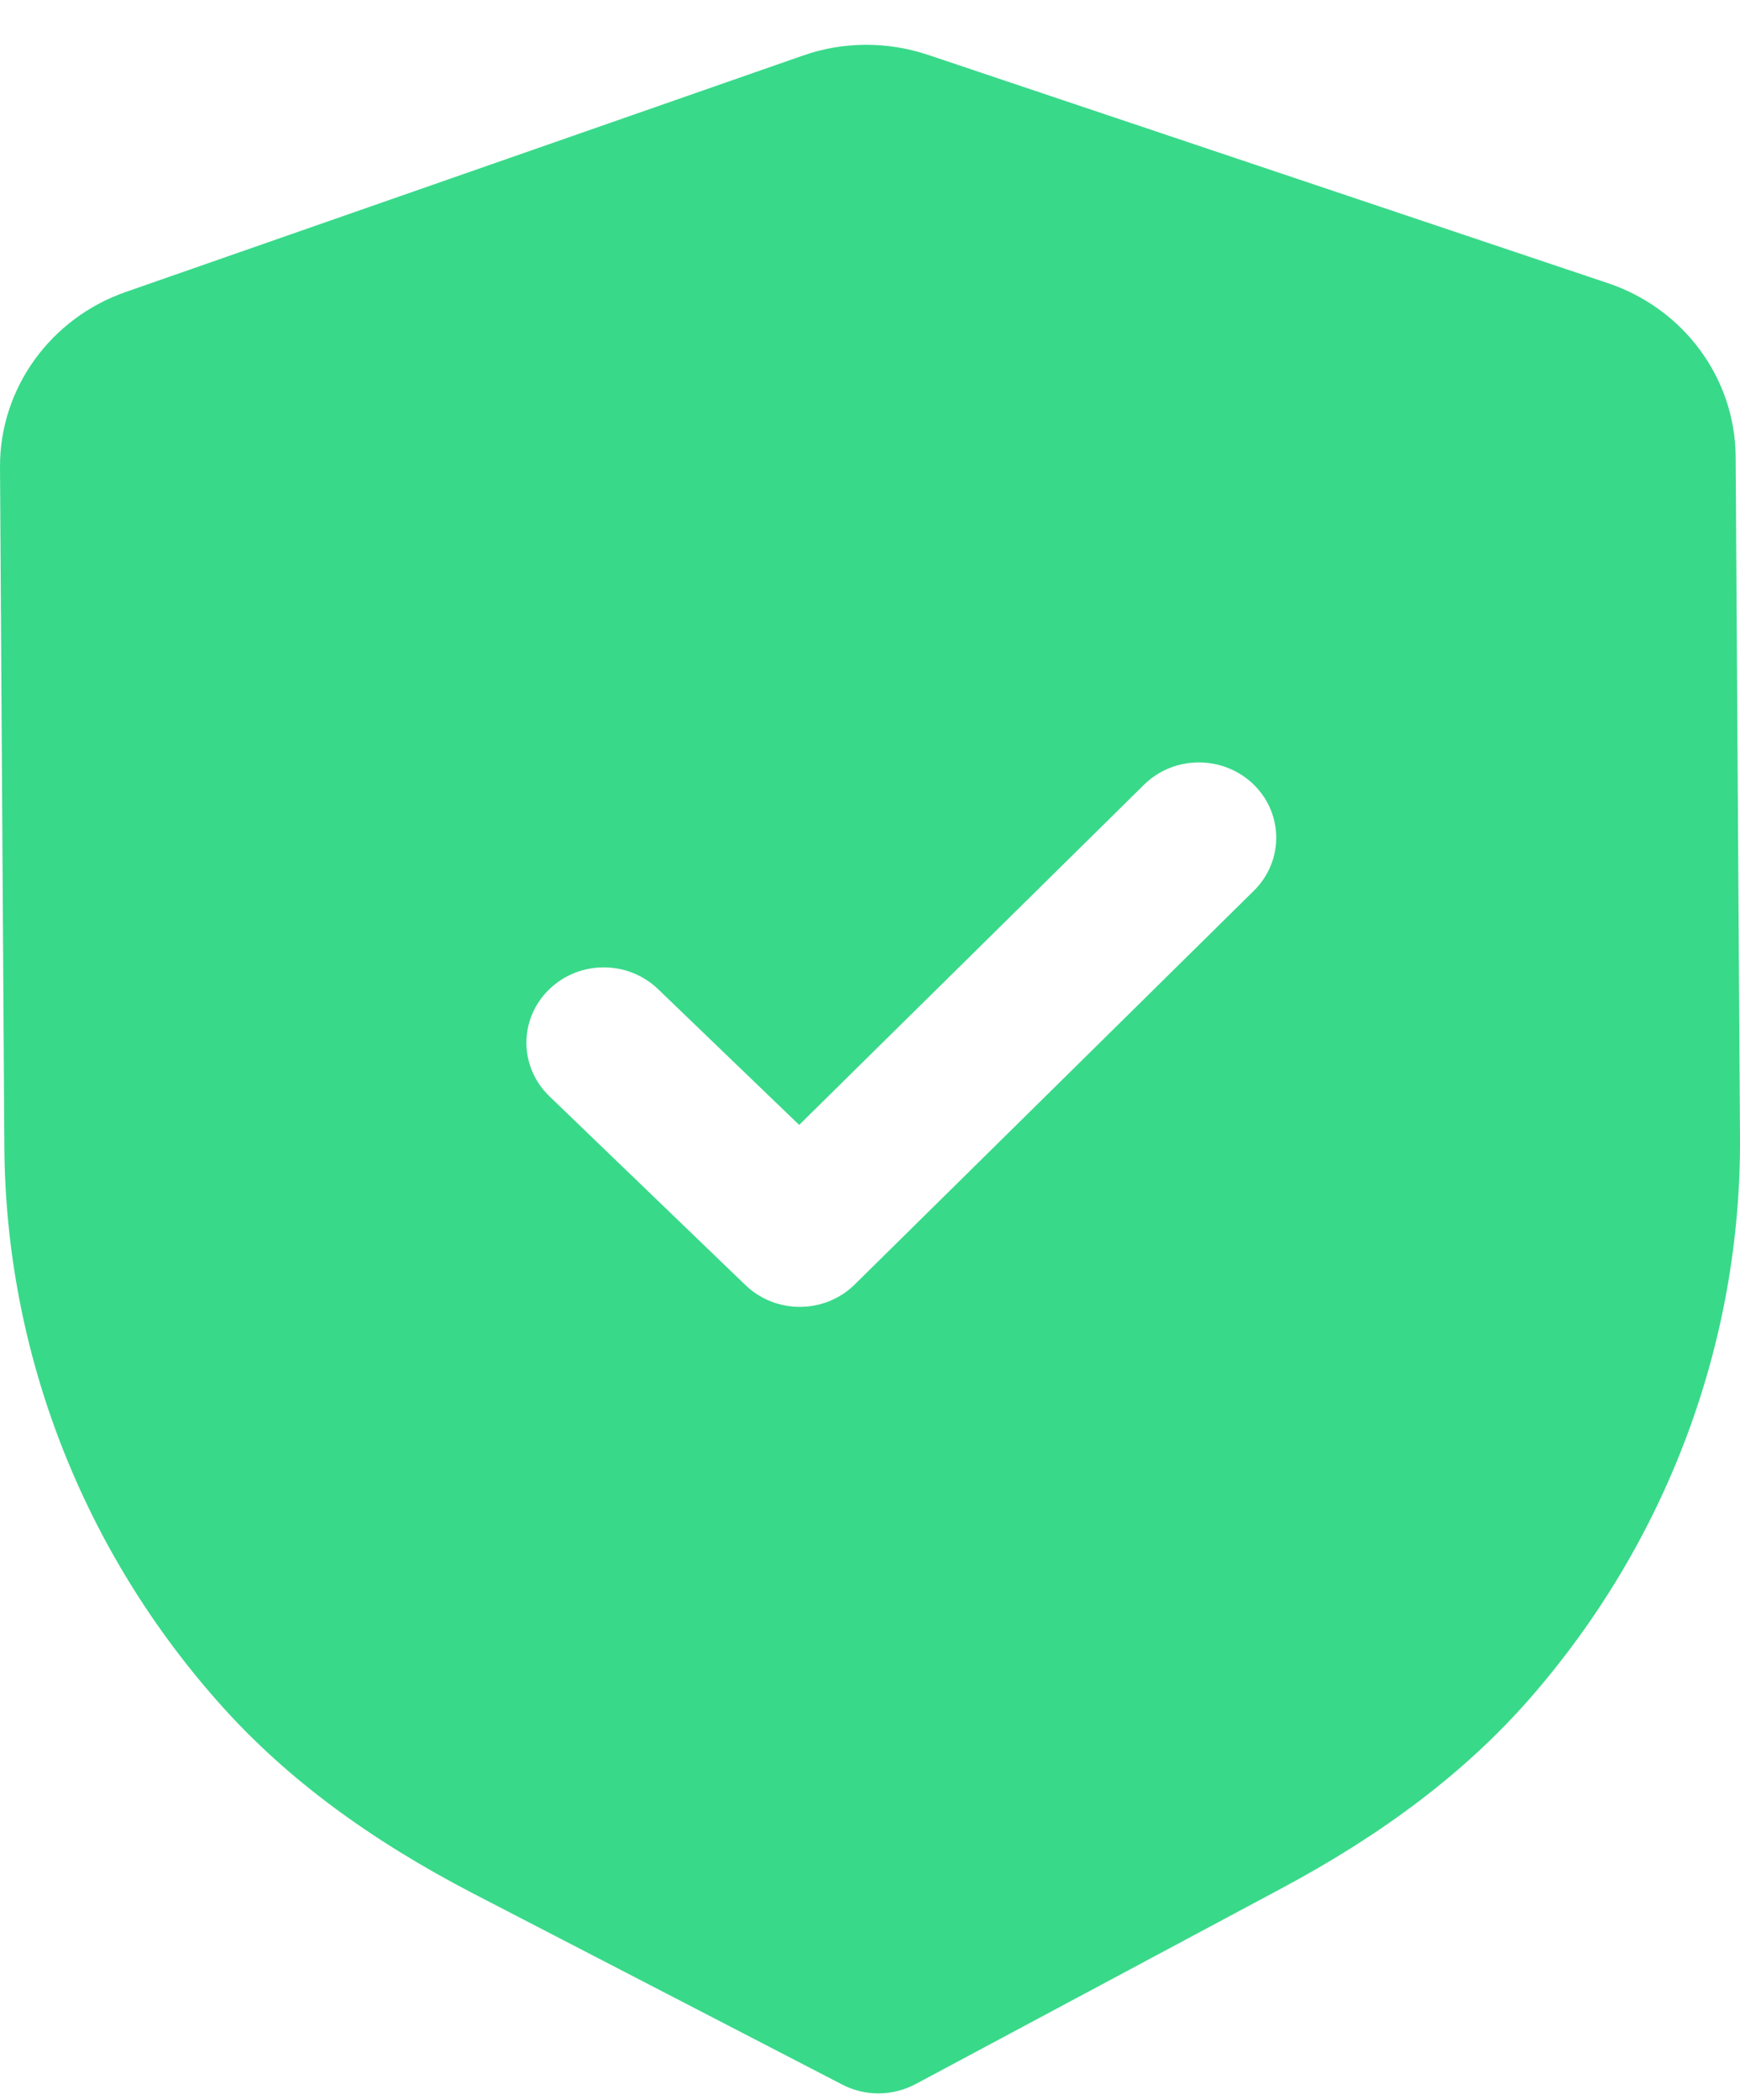 <svg width="34" height="41" viewBox="0 0 34 41" fill="none" xmlns="http://www.w3.org/2000/svg">
<path d="M18.142 1.074L31.416 5.528C32.902 6.024 33.907 7.389 33.915 8.919L34 22.2C34.026 26.227 32.558 30.131 29.87 33.191C28.634 34.595 27.049 35.801 25.026 36.88L17.89 40.694C17.666 40.812 17.421 40.873 17.173 40.875C16.925 40.877 16.678 40.818 16.456 40.702L9.254 36.976C7.208 35.915 5.61 34.727 4.361 33.342C1.629 30.314 0.111 26.427 0.085 22.394L4.83529e-05 9.123C-0.008 7.591 0.979 6.216 2.457 5.701L15.681 1.088C16.466 0.809 17.342 0.803 18.142 1.074ZM24.49 15.312C23.896 14.742 22.939 14.745 22.353 15.324L15.616 21.965L12.858 19.313C12.264 18.742 11.309 18.748 10.722 19.327C10.136 19.905 10.142 20.835 10.736 21.406L14.567 25.093C14.865 25.379 15.252 25.52 15.638 25.517C16.025 25.515 16.41 25.369 16.703 25.079L24.502 17.391C25.088 16.813 25.082 15.883 24.49 15.312Z" fill="#39D98A"/>
</svg>
